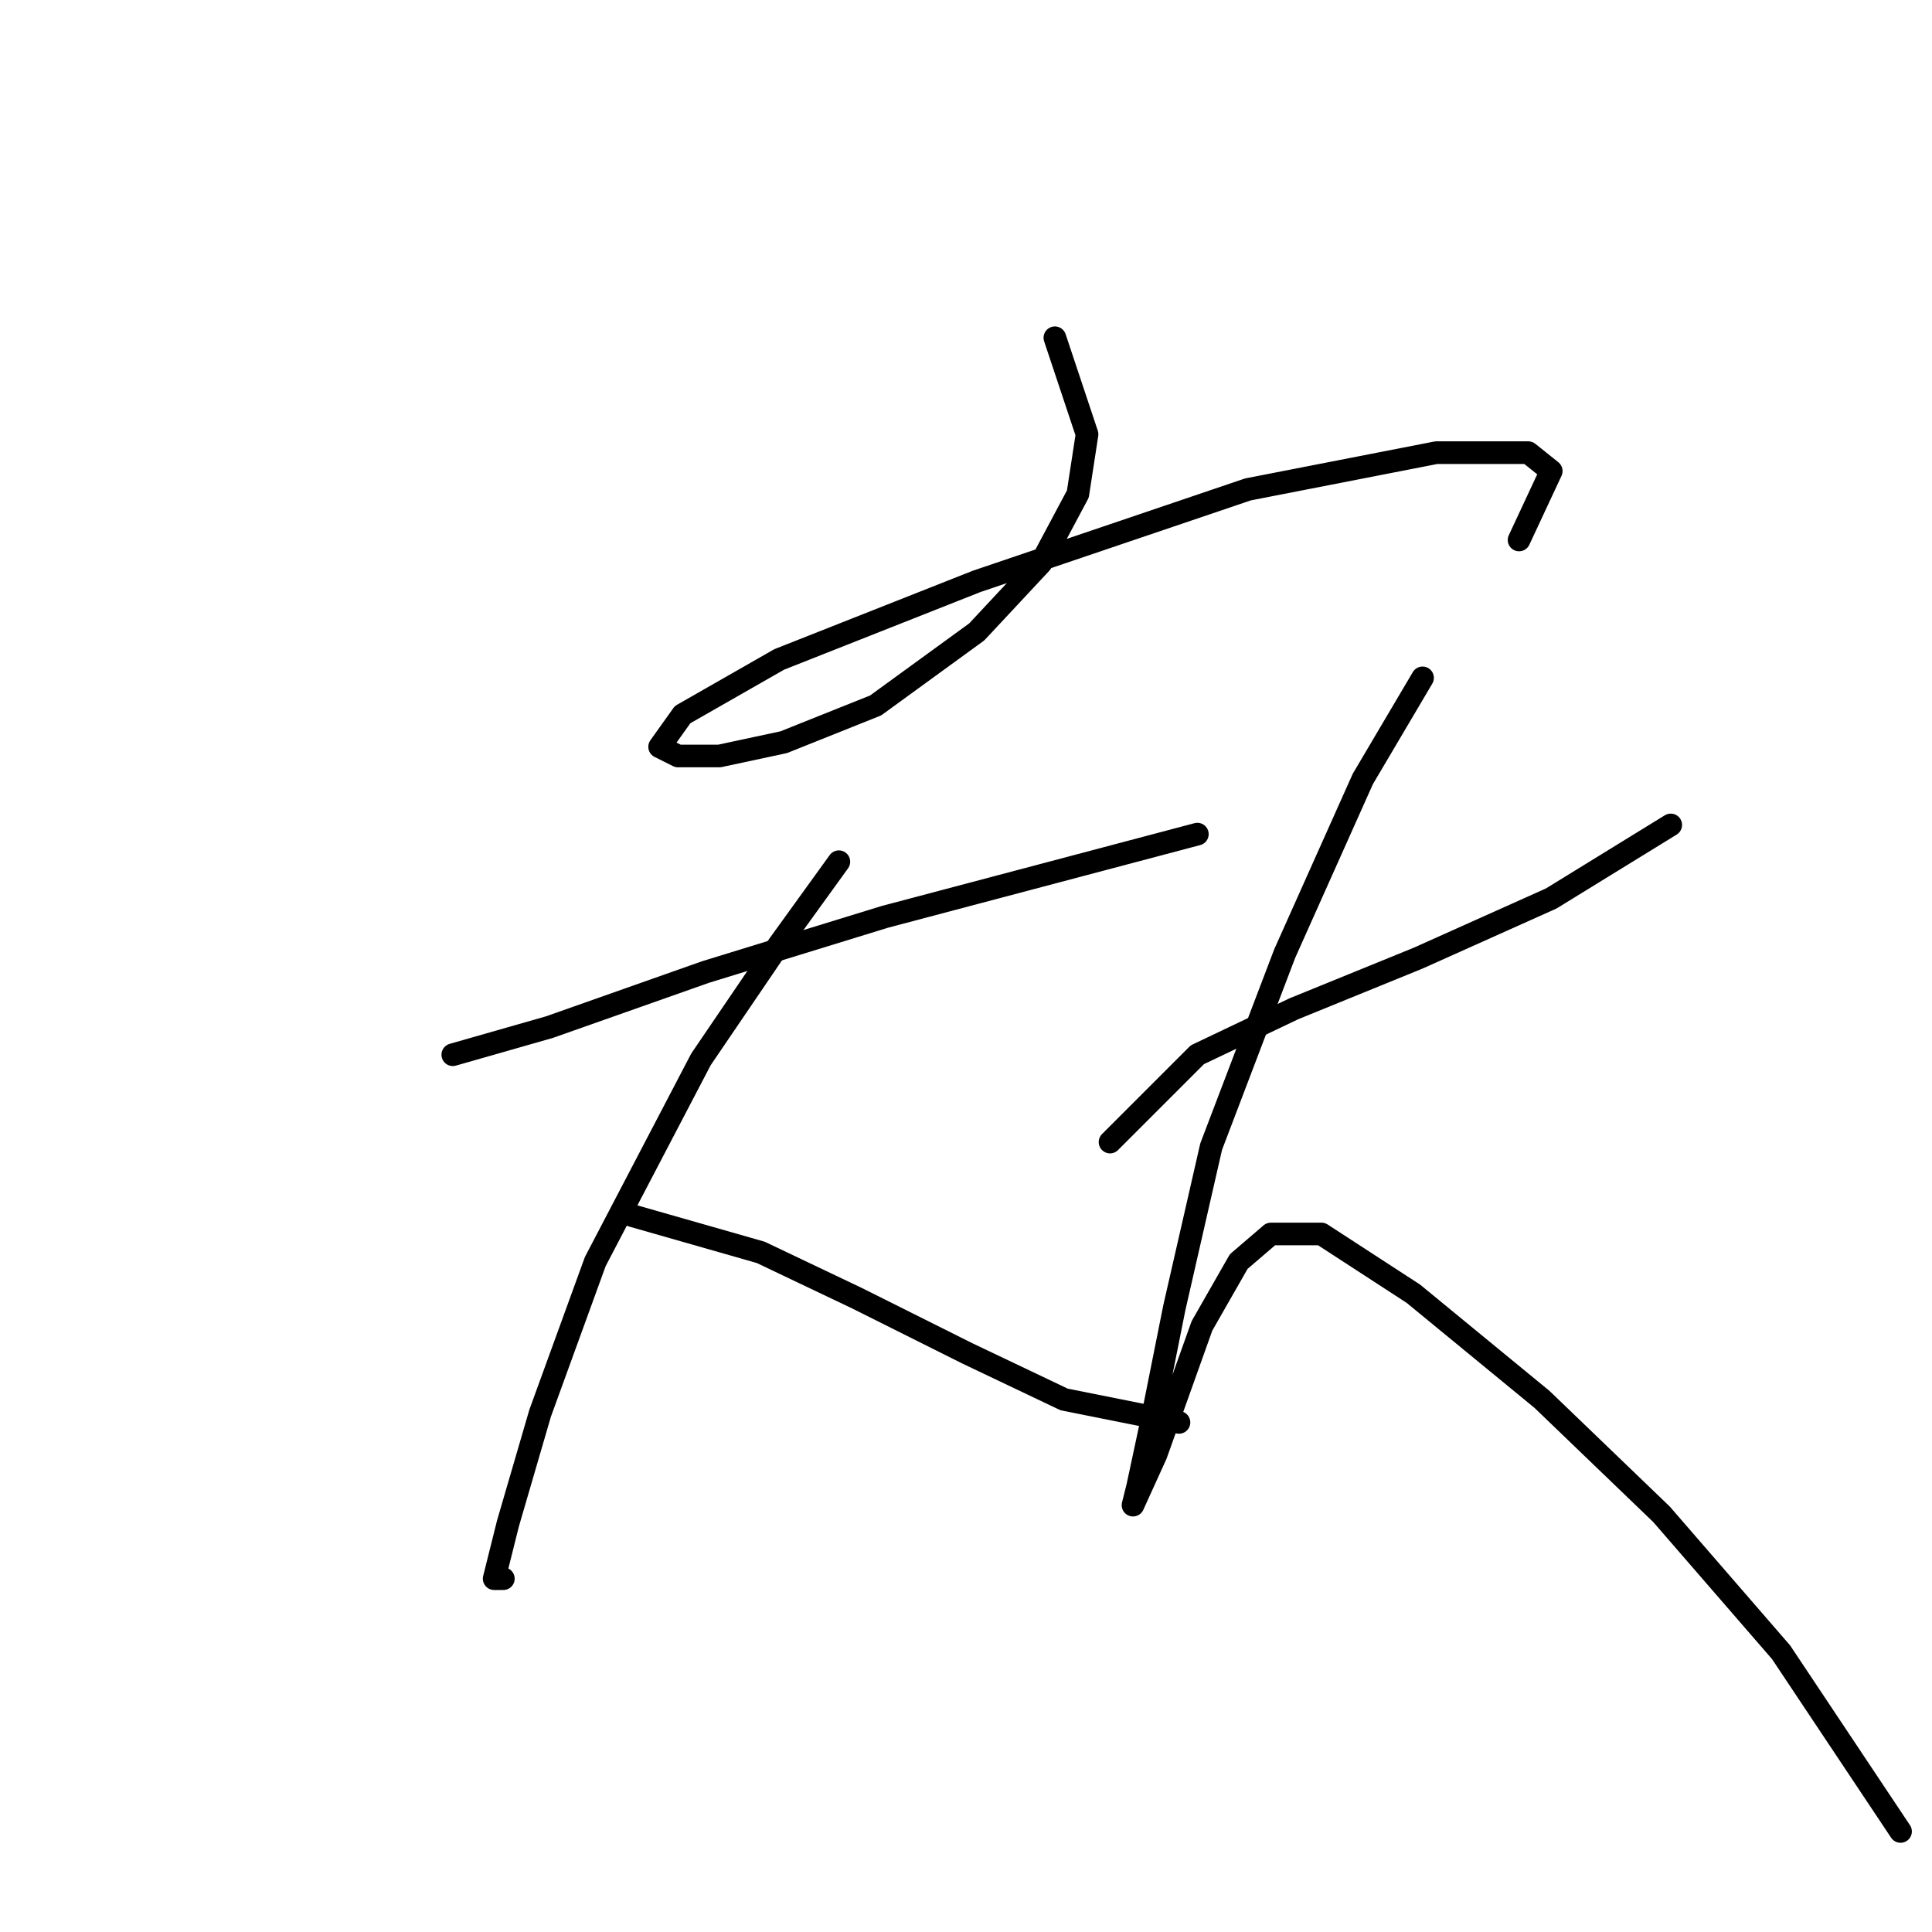 <?xml version="1.0" standalone="no"?>
    <svg width="256" height="256" xmlns="http://www.w3.org/2000/svg" version="1.1">
    <polyline stroke="black" stroke-width="3" stroke-linecap="round" fill="transparent" stroke-linejoin="round" points="139.777 44.754 144.04 57.543 142.822 65.46 137.95 74.595 129.424 83.73 116.026 93.474 103.846 98.346 95.32 100.173 89.839 100.173 87.403 98.955 90.448 94.692 103.237 87.384 129.424 77.031 165.355 64.851 190.323 59.979 202.503 59.979 205.548 62.415 201.285 71.55 201.285 71.55 " />
        <polyline stroke="black" stroke-width="3" stroke-linecap="round" fill="transparent" stroke-linejoin="round" points="59.998 139.758 72.787 136.104 93.493 128.796 117.244 121.488 137.95 116.007 158.656 110.526 158.656 110.526 " />
        <polyline stroke="black" stroke-width="3" stroke-linecap="round" fill="transparent" stroke-linejoin="round" points="111.154 114.18 103.237 125.142 92.884 140.367 78.877 167.163 71.569 187.259 67.306 201.875 65.479 209.183 66.697 209.183 66.697 209.183 " />
        <polyline stroke="black" stroke-width="3" stroke-linecap="round" fill="transparent" stroke-linejoin="round" points="83.749 161.073 100.801 165.945 113.59 172.035 128.206 179.343 140.995 185.432 156.22 188.477 156.22 188.477 " />
        <polyline stroke="black" stroke-width="3" stroke-linecap="round" fill="transparent" stroke-linejoin="round" points="147.085 151.329 158.656 139.758 171.445 133.668 187.888 126.969 205.548 119.052 221.382 109.308 221.382 109.308 " />
        <polyline stroke="black" stroke-width="3" stroke-linecap="round" fill="transparent" stroke-linejoin="round" points="188.496 89.82 180.58 103.218 170.227 126.36 160.483 151.938 155.611 173.253 152.566 188.477 150.739 197.003 150.13 199.439 153.175 192.74 159.265 175.689 164.137 167.163 168.4 163.509 175.099 163.509 187.279 171.426 204.33 185.432 220.164 200.657 235.998 218.927 251.832 242.678 251.832 242.678 " />
        </svg>